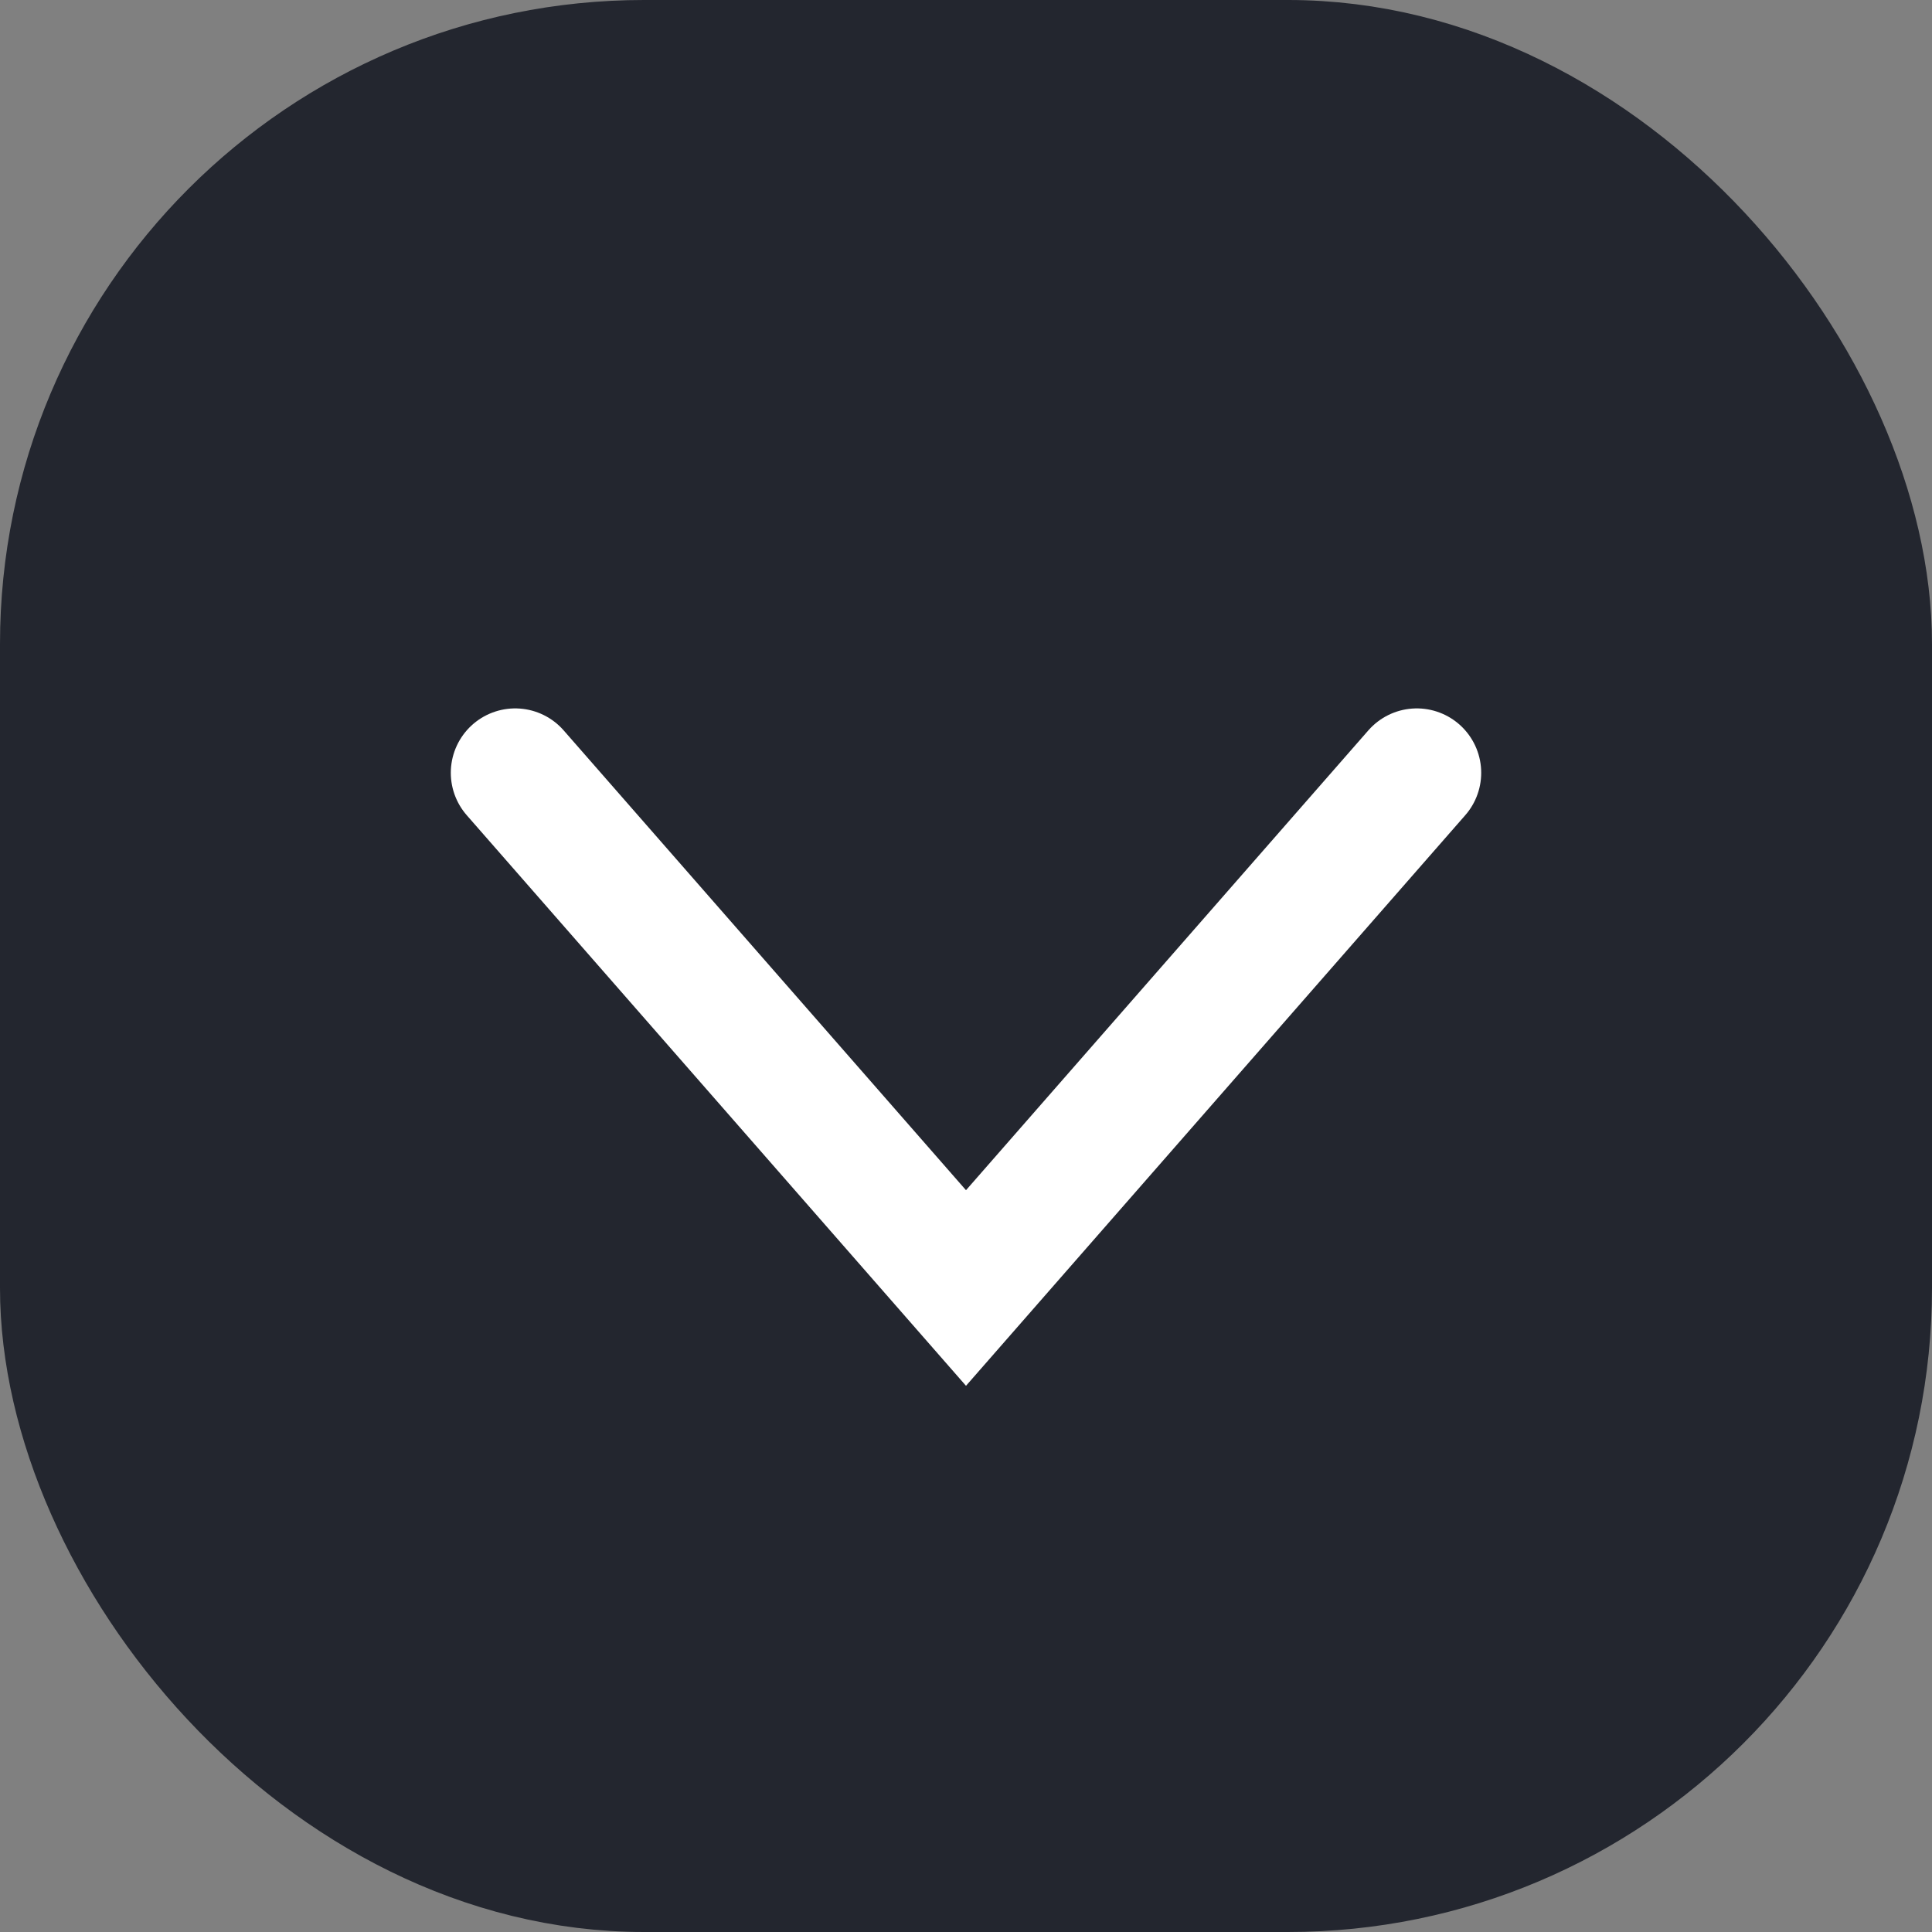 <svg width="15" height="15" viewBox="0 0 15 15" fill="none" xmlns="http://www.w3.org/2000/svg">
<rect x="0" y="0" width="15" height="15" fill="#808080" stroke="none"/>
<rect x="0.5" y="0.5" width="14" height="14" rx="4.5" fill="#23262F" stroke="#23262F"/>
<path d="M4 6L7.5 10L11 6" stroke="white" stroke-linecap="round"/>
</svg>
